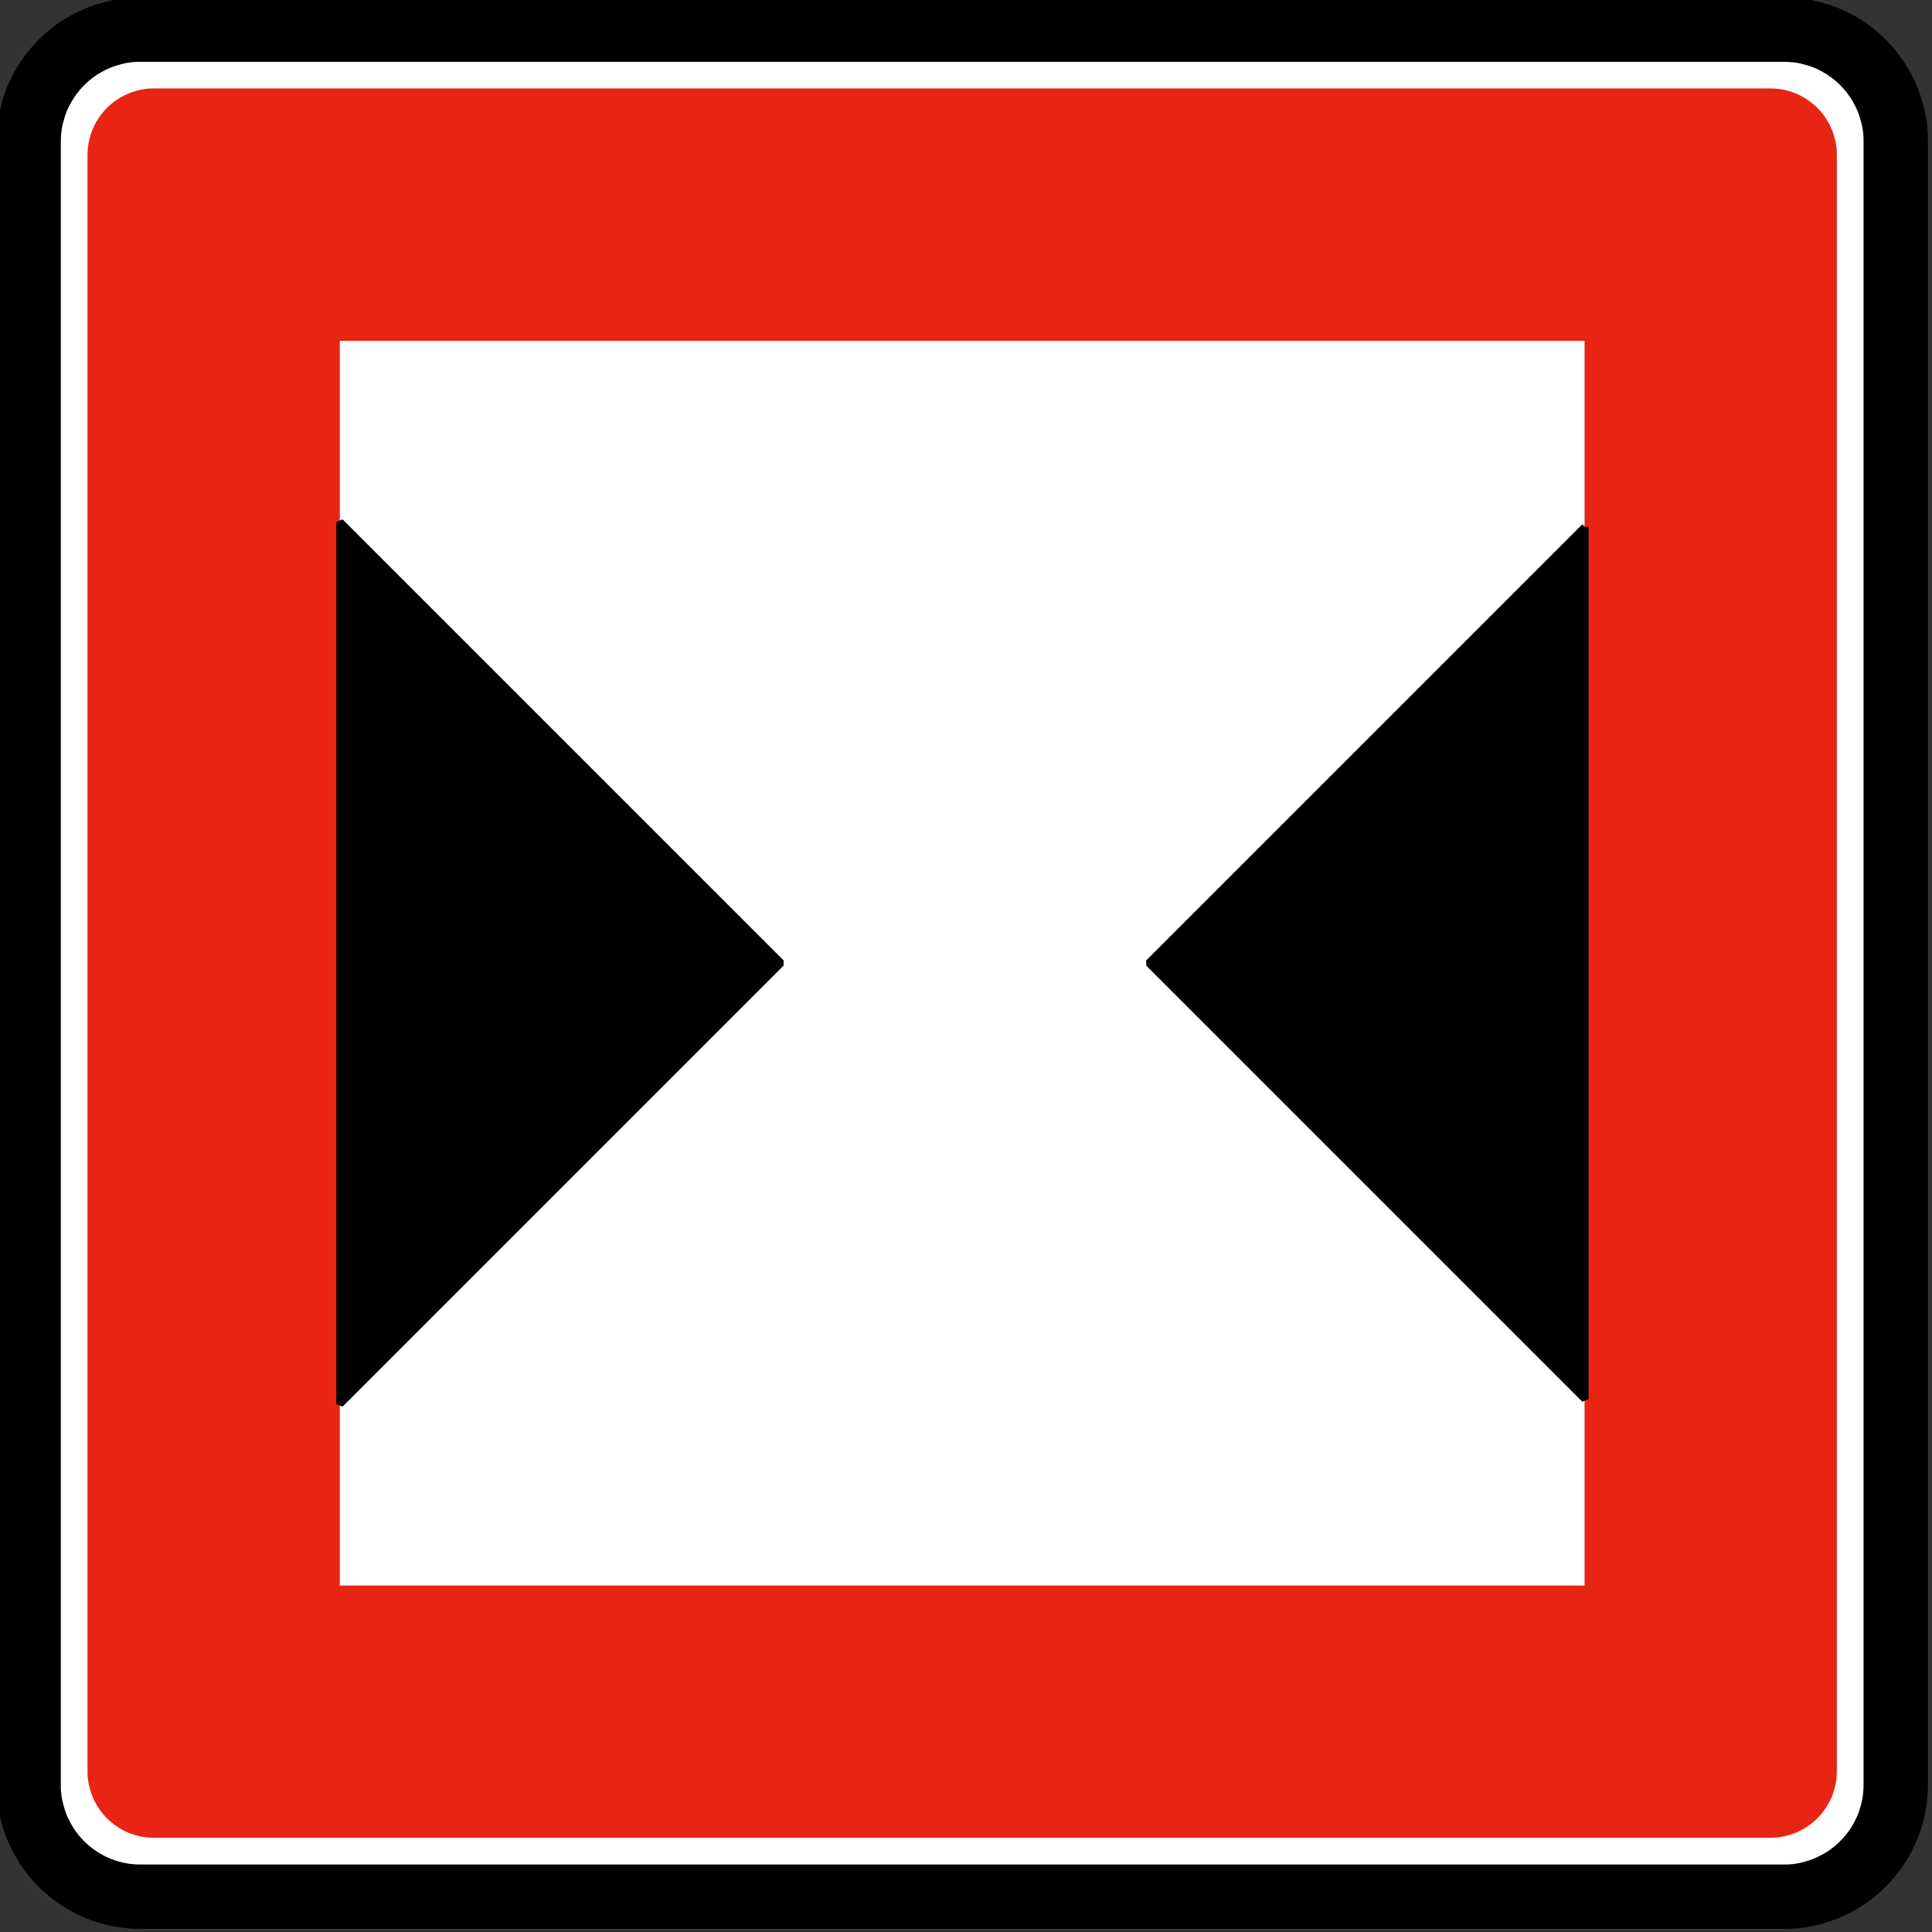 <?xml version="1.0" encoding="UTF-8" standalone="no"?>
<!-- Created with Inkscape (http://www.inkscape.org/) -->

<svg
   xmlns:dc="http://purl.org/dc/elements/1.1/"
   xmlns:cc="http://creativecommons.org/ns#"
   xmlns:rdf="http://www.w3.org/1999/02/22-rdf-syntax-ns#"
   xmlns:svg="http://www.w3.org/2000/svg"
   xmlns="http://www.w3.org/2000/svg"
   xmlns:sodipodi="http://sodipodi.sourceforge.net/DTD/sodipodi-0.dtd"
   xmlns:inkscape="http://www.inkscape.org/namespaces/inkscape"
   width="60"
   height="60"
   id="svg2"
   version="1.1"
   inkscape:version="0.48.2 r9819"
   sodipodi:docname="Notice_C3.svg"
   style="display:inline"
   inkscape:export-filename="/Users/mherring/boatsw/oseam/openseamap/josm/icons/WindSurfing16.png"
   inkscape:export-xdpi="12"
   inkscape:export-ydpi="12">
  <rect width="100%" height="100%" fill="#333333" stroke="none"/>
  <defs
     id="defs4" />
  <sodipodi:namedview
     id="base"
     pagecolor="#ffffff"
     bordercolor="#666666"
     borderopacity="1.0"
     inkscape:pageopacity="0.0"
     inkscape:pageshadow="2"
     inkscape:zoom="8"
     inkscape:cx="29.177842"
     inkscape:cy="51.668915"
     inkscape:document-units="px"
     inkscape:current-layer="layer41"
     showgrid="true"
     inkscape:window-width="1920"
     inkscape:window-height="1088"
     inkscape:window-x="0"
     inkscape:window-y="0"
     inkscape:window-maximized="1"
     inkscape:snap-global="false">
    <inkscape:grid
       type="xygrid"
       id="grid3004"
       empspacing="5"
       visible="true"
       enabled="true"
       snapvisiblegridlinesonly="true" />
  </sodipodi:namedview>
  <g
     inkscape:groupmode="layer"
     id="layer41"
     inkscape:label="C3"
     style="display:inline"
     transform="translate(0,-60)">
    <g
       transform="matrix(0.97,0,0,0.97,-421.905,-229.735)"
       id="layer1-9"
       inkscape:label="Ebene 1">
      <g
         transform="matrix(0.843,0,0,0.843,73.162,51.76)"
         id="g3085">
        <path
           d="m 440.911,304.702 0,49.606 49.606,0 0,-49.606 -49.606,0 z"
           style="fill:#ffffff;fill-opacity:1;fill-rule:nonzero;stroke:none"
           id="path7862-48"
           inkscape:connector-curvature="0" />
        <path
           id="path7846-0"
           style="fill:#ffffff;stroke:#000000;stroke-width:0.278;stroke-linecap:butt;stroke-linejoin:bevel;stroke-miterlimit:22.926;stroke-opacity:1;stroke-dasharray:none"
           d="m 434.513,364.893 62.435,0 c 0.181,-10e-4 0.362,-0.014 0.541,-0.037 0.179,-0.025 0.356,-0.061 0.531,-0.111 0.175,-0.045 0.347,-0.104 0.514,-0.174 0.166,-0.07 0.329,-0.151 0.484,-0.244 0.158,-0.09 0.309,-0.191 0.451,-0.301 0.144,-0.11 0.28,-0.23 0.407,-0.359 0.129,-0.128 0.249,-0.263 0.359,-0.406 0.11,-0.144 0.211,-0.295 0.3,-0.451 0.092,-0.156 0.174,-0.319 0.242,-0.485 0.071,-0.168 0.129,-0.339 0.176,-0.514 0.049,-0.174 0.086,-0.352 0.113,-0.531 0.025,-0.179 0.037,-0.36 0.036,-0.54 l 0,-62.469 c -10e-4,-0.181 -0.014,-0.361 -0.039,-0.54 -0.024,-0.18 -0.061,-0.357 -0.11,-0.532 -0.045,-0.175 -0.104,-0.346 -0.174,-0.514 -0.07,-0.166 -0.152,-0.329 -0.245,-0.484 -0.09,-0.158 -0.19,-0.307 -0.3,-0.451 -0.11,-0.144 -0.23,-0.279 -0.359,-0.406 -0.128,-0.129 -0.264,-0.249 -0.407,-0.36 -0.142,-0.11 -0.294,-0.21 -0.451,-0.3 -0.155,-0.091 -0.318,-0.172 -0.484,-0.242 -0.168,-0.07 -0.339,-0.129 -0.514,-0.175 -0.175,-0.05 -0.352,-0.087 -0.531,-0.113 -0.179,-0.025 -0.36,-0.037 -0.541,-0.036 l -62.468,0 c -0.181,0 -0.362,0.014 -0.541,0.037 -0.18,0.024 -0.357,0.061 -0.531,0.111 -0.175,0.045 -0.347,0.102 -0.514,0.172 -0.168,0.071 -0.329,0.152 -0.485,0.245 -0.156,0.09 -0.307,0.19 -0.451,0.3 -0.142,0.111 -0.279,0.231 -0.406,0.36 -0.129,0.128 -0.249,0.263 -0.359,0.406 -0.111,0.144 -0.211,0.294 -0.301,0.451 -0.091,0.156 -0.172,0.318 -0.242,0.485 -0.07,0.166 -0.129,0.339 -0.175,0.512 -0.05,0.175 -0.087,0.352 -0.113,0.532 -0.025,0.179 -0.037,0.359 -0.036,0.54 l 0,62.469 c 10e-4,0.18 0.014,0.361 0.039,0.54 0.024,0.18 0.06,0.357 0.11,0.531 0.045,0.175 0.104,0.347 0.174,0.514 0.07,0.168 0.151,0.329 0.244,0.485 0.09,0.156 0.191,0.307 0.301,0.451 0.11,0.144 0.23,0.279 0.359,0.406 0.128,0.129 0.264,0.249 0.406,0.359 0.144,0.11 0.295,0.211 0.451,0.301 0.156,0.091 0.319,0.172 0.485,0.242 0.168,0.07 0.339,0.128 0.514,0.175 0.175,0.05 0.352,0.087 0.531,0.113 0.179,0.025 0.36,0.037 0.541,0.036 l 0.033,0 z"
           inkscape:connector-curvature="0" />
        <path
           d="m 434.513,364.961 -0.034,0 c -0.184,-10e-4 -0.367,-0.014 -0.549,-0.039 -0.182,-0.024 -0.364,-0.062 -0.54,-0.111 -0.179,-0.046 -0.352,-0.106 -0.522,-0.177 -0.17,-0.071 -0.334,-0.154 -0.492,-0.247 -0.159,-0.092 -0.312,-0.194 -0.458,-0.306 -0.146,-0.113 -0.284,-0.234 -0.414,-0.365 -0.131,-0.129 -0.253,-0.266 -0.365,-0.412 -0.113,-0.146 -0.214,-0.299 -0.305,-0.459 -0.094,-0.159 -0.176,-0.324 -0.247,-0.492 -0.071,-0.17 -0.13,-0.344 -0.177,-0.522 -0.05,-0.176 -0.089,-0.357 -0.114,-0.54 -0.026,-0.181 -0.039,-0.365 -0.037,-0.549 l 0,-62.469 c 10e-4,-0.184 0.014,-0.367 0.039,-0.55 0.025,-0.182 0.062,-0.362 0.113,-0.539 0.046,-0.179 0.105,-0.354 0.176,-0.524 0.071,-0.169 0.154,-0.334 0.249,-0.491 0.091,-0.16 0.193,-0.312 0.305,-0.459 0.113,-0.146 0.234,-0.284 0.365,-0.414 0.129,-0.13 0.268,-0.253 0.412,-0.364 0.146,-0.113 0.3,-0.215 0.459,-0.306 0.159,-0.094 0.324,-0.175 0.492,-0.246 0.17,-0.071 0.345,-0.13 0.522,-0.179 0.176,-0.05 0.357,-0.089 0.54,-0.114 0.181,-0.026 0.365,-0.037 0.549,-0.036 l 62.47,0 c 0.184,0.001 0.367,0.014 0.549,0.037 0.182,0.025 0.362,0.062 0.54,0.113 0.179,0.046 0.352,0.105 0.522,0.177 0.17,0.071 0.334,0.154 0.492,0.247 0.159,0.091 0.312,0.194 0.458,0.306 0.146,0.111 0.285,0.234 0.414,0.364 0.131,0.13 0.253,0.268 0.365,0.414 0.111,0.146 0.214,0.299 0.306,0.459 0.092,0.159 0.175,0.323 0.246,0.492 0.071,0.17 0.13,0.344 0.177,0.522 0.051,0.176 0.089,0.357 0.115,0.539 0.025,0.182 0.037,0.366 0.036,0.55 l 0,62.469 c -10e-4,0.184 -0.014,0.367 -0.039,0.55 -0.025,0.181 -0.062,0.362 -0.113,0.539 -0.046,0.179 -0.105,0.352 -0.176,0.522 -0.071,0.17 -0.154,0.334 -0.247,0.492 -0.092,0.16 -0.195,0.312 -0.306,0.459 -0.113,0.145 -0.234,0.284 -0.365,0.412 -0.129,0.131 -0.268,0.254 -0.414,0.365 -0.145,0.113 -0.299,0.215 -0.458,0.306 -0.159,0.092 -0.324,0.175 -0.492,0.246 -0.17,0.071 -0.345,0.13 -0.522,0.179 -0.177,0.05 -0.357,0.087 -0.54,0.114 -0.181,0.025 -0.365,0.037 -0.549,0.036 l -62.436,0 z"
           style="fill:#ffffff;stroke:#000000;stroke-width:2.445;stroke-linecap:butt;stroke-linejoin:bevel;stroke-miterlimit:22.926;stroke-opacity:1;stroke-dasharray:none"
           id="path7850-44"
           inkscape:connector-curvature="0" />
        <path
           id="path7842-81"
           style="fill:#e72512;fill-opacity:1;fill-rule:evenodd;stroke:none"
           d="m 435.02,362.723 -0.02,0 c -0.109,-9.8e-4 -0.218,-0.009 -0.326,-0.023 -0.108,-0.015 -0.215,-0.037 -0.321,-0.066 -0.106,-0.027 -0.209,-0.063 -0.31,-0.105 -0.101,-0.042 -0.198,-0.091 -0.291,-0.148 -0.095,-0.054 -0.186,-0.114 -0.273,-0.181 -0.086,-0.068 -0.168,-0.139 -0.245,-0.218 -0.077,-0.076 -0.15,-0.157 -0.216,-0.245 -0.066,-0.086 -0.127,-0.177 -0.181,-0.272 -0.055,-0.093 -0.105,-0.192 -0.146,-0.293 -0.043,-0.101 -0.077,-0.204 -0.106,-0.309 -0.031,-0.106 -0.053,-0.213 -0.068,-0.321 -0.016,-0.108 -0.023,-0.218 -0.022,-0.326 l 0,-61.426 c 0,-0.109 0.009,-0.219 0.023,-0.326 0.014,-0.108 0.036,-0.215 0.066,-0.321 0.027,-0.106 0.061,-0.209 0.105,-0.31 0.042,-0.101 0.091,-0.198 0.148,-0.293 0.054,-0.093 0.114,-0.184 0.181,-0.272 0.066,-0.086 0.139,-0.167 0.216,-0.245 0.076,-0.077 0.159,-0.15 0.245,-0.216 0.087,-0.066 0.178,-0.127 0.273,-0.182 0.093,-0.054 0.192,-0.103 0.291,-0.145 0.101,-0.043 0.204,-0.077 0.31,-0.106 0.106,-0.031 0.213,-0.053 0.321,-0.068 0.108,-0.016 0.216,-0.023 0.326,-0.022 l 61.427,0 c 0.109,0 0.218,0.007 0.326,0.022 0.108,0.015 0.215,0.037 0.321,0.068 0.106,0.027 0.209,0.061 0.31,0.105 0.101,0.042 0.198,0.091 0.293,0.146 0.093,0.055 0.184,0.116 0.271,0.182 0.087,0.066 0.168,0.139 0.246,0.216 0.077,0.077 0.15,0.159 0.216,0.245 0.066,0.087 0.127,0.178 0.181,0.272 0.055,0.095 0.105,0.192 0.146,0.293 0.042,0.101 0.077,0.204 0.106,0.31 0.029,0.106 0.053,0.213 0.068,0.321 0.016,0.107 0.023,0.216 0.022,0.326 l 0,61.426 c 0,0.108 -0.007,0.218 -0.022,0.326 -0.015,0.108 -0.038,0.215 -0.068,0.321 -0.027,0.105 -0.061,0.209 -0.105,0.31 -0.042,0.1 -0.091,0.198 -0.148,0.291 -0.054,0.095 -0.114,0.186 -0.181,0.272 -0.066,0.086 -0.139,0.168 -0.216,0.245 -0.077,0.079 -0.159,0.151 -0.246,0.218 -0.086,0.066 -0.177,0.127 -0.271,0.181 -0.095,0.055 -0.192,0.105 -0.293,0.146 -0.101,0.042 -0.204,0.077 -0.31,0.106 -0.106,0.029 -0.213,0.053 -0.321,0.068 -0.108,0.016 -0.216,0.022 -0.326,0.022 l -0.02,0 -61.388,0 z"
           inkscape:connector-curvature="0" />
        <path
           d="m 442.077,305.868 0,47.275 47.275,0 0,-47.275 -47.275,0 z"
           style="fill:#ffffff;fill-opacity:1;fill-rule:nonzero;stroke:none"
           id="path7852-9"
           inkscape:connector-curvature="0" />
        <g
           id="g8198"
           transform="matrix(0,1.25,1.25,0,441.105,347.222)"
           style="fill:#000000;stroke:#000000;stroke-width:1.031">
          <path
             style="fill:#000000;fill-opacity:1;fill-rule:evenodd;stroke:#000000;stroke-width:0.278;stroke-linecap:butt;stroke-linejoin:bevel;stroke-miterlimit:22.926;stroke-opacity:1;stroke-dasharray:none"
             d="m 11.938,18.812 0,33.5 16.75,-16.75 -16.75,-16.75 z"
             transform="matrix(0,0.8,0.8,0,-42.628,-8.767)"
             id="path8200"
             inkscape:connector-curvature="0" />
        </g>
        <g
           id="g8202"
           transform="matrix(0,1.25,1.25,0,490.522,347.222)"
           style="fill:#000000;stroke:#000000;stroke-width:1.031">
          <path
             style="fill:#000000;fill-opacity:1;fill-rule:evenodd;stroke:#000000;stroke-width:0.278;stroke-linecap:butt;stroke-linejoin:bevel;stroke-miterlimit:22.926;stroke-opacity:1;stroke-dasharray:none"
             d="m 59.219,19 -16.562,16.562 16.562,16.562 0,-33.125 z"
             transform="matrix(0,0.8,0.8,0,-42.628,-48.301)"
             id="path8204"
             inkscape:connector-curvature="0" />
        </g>
      </g>
    </g>
  </g>
</svg>
